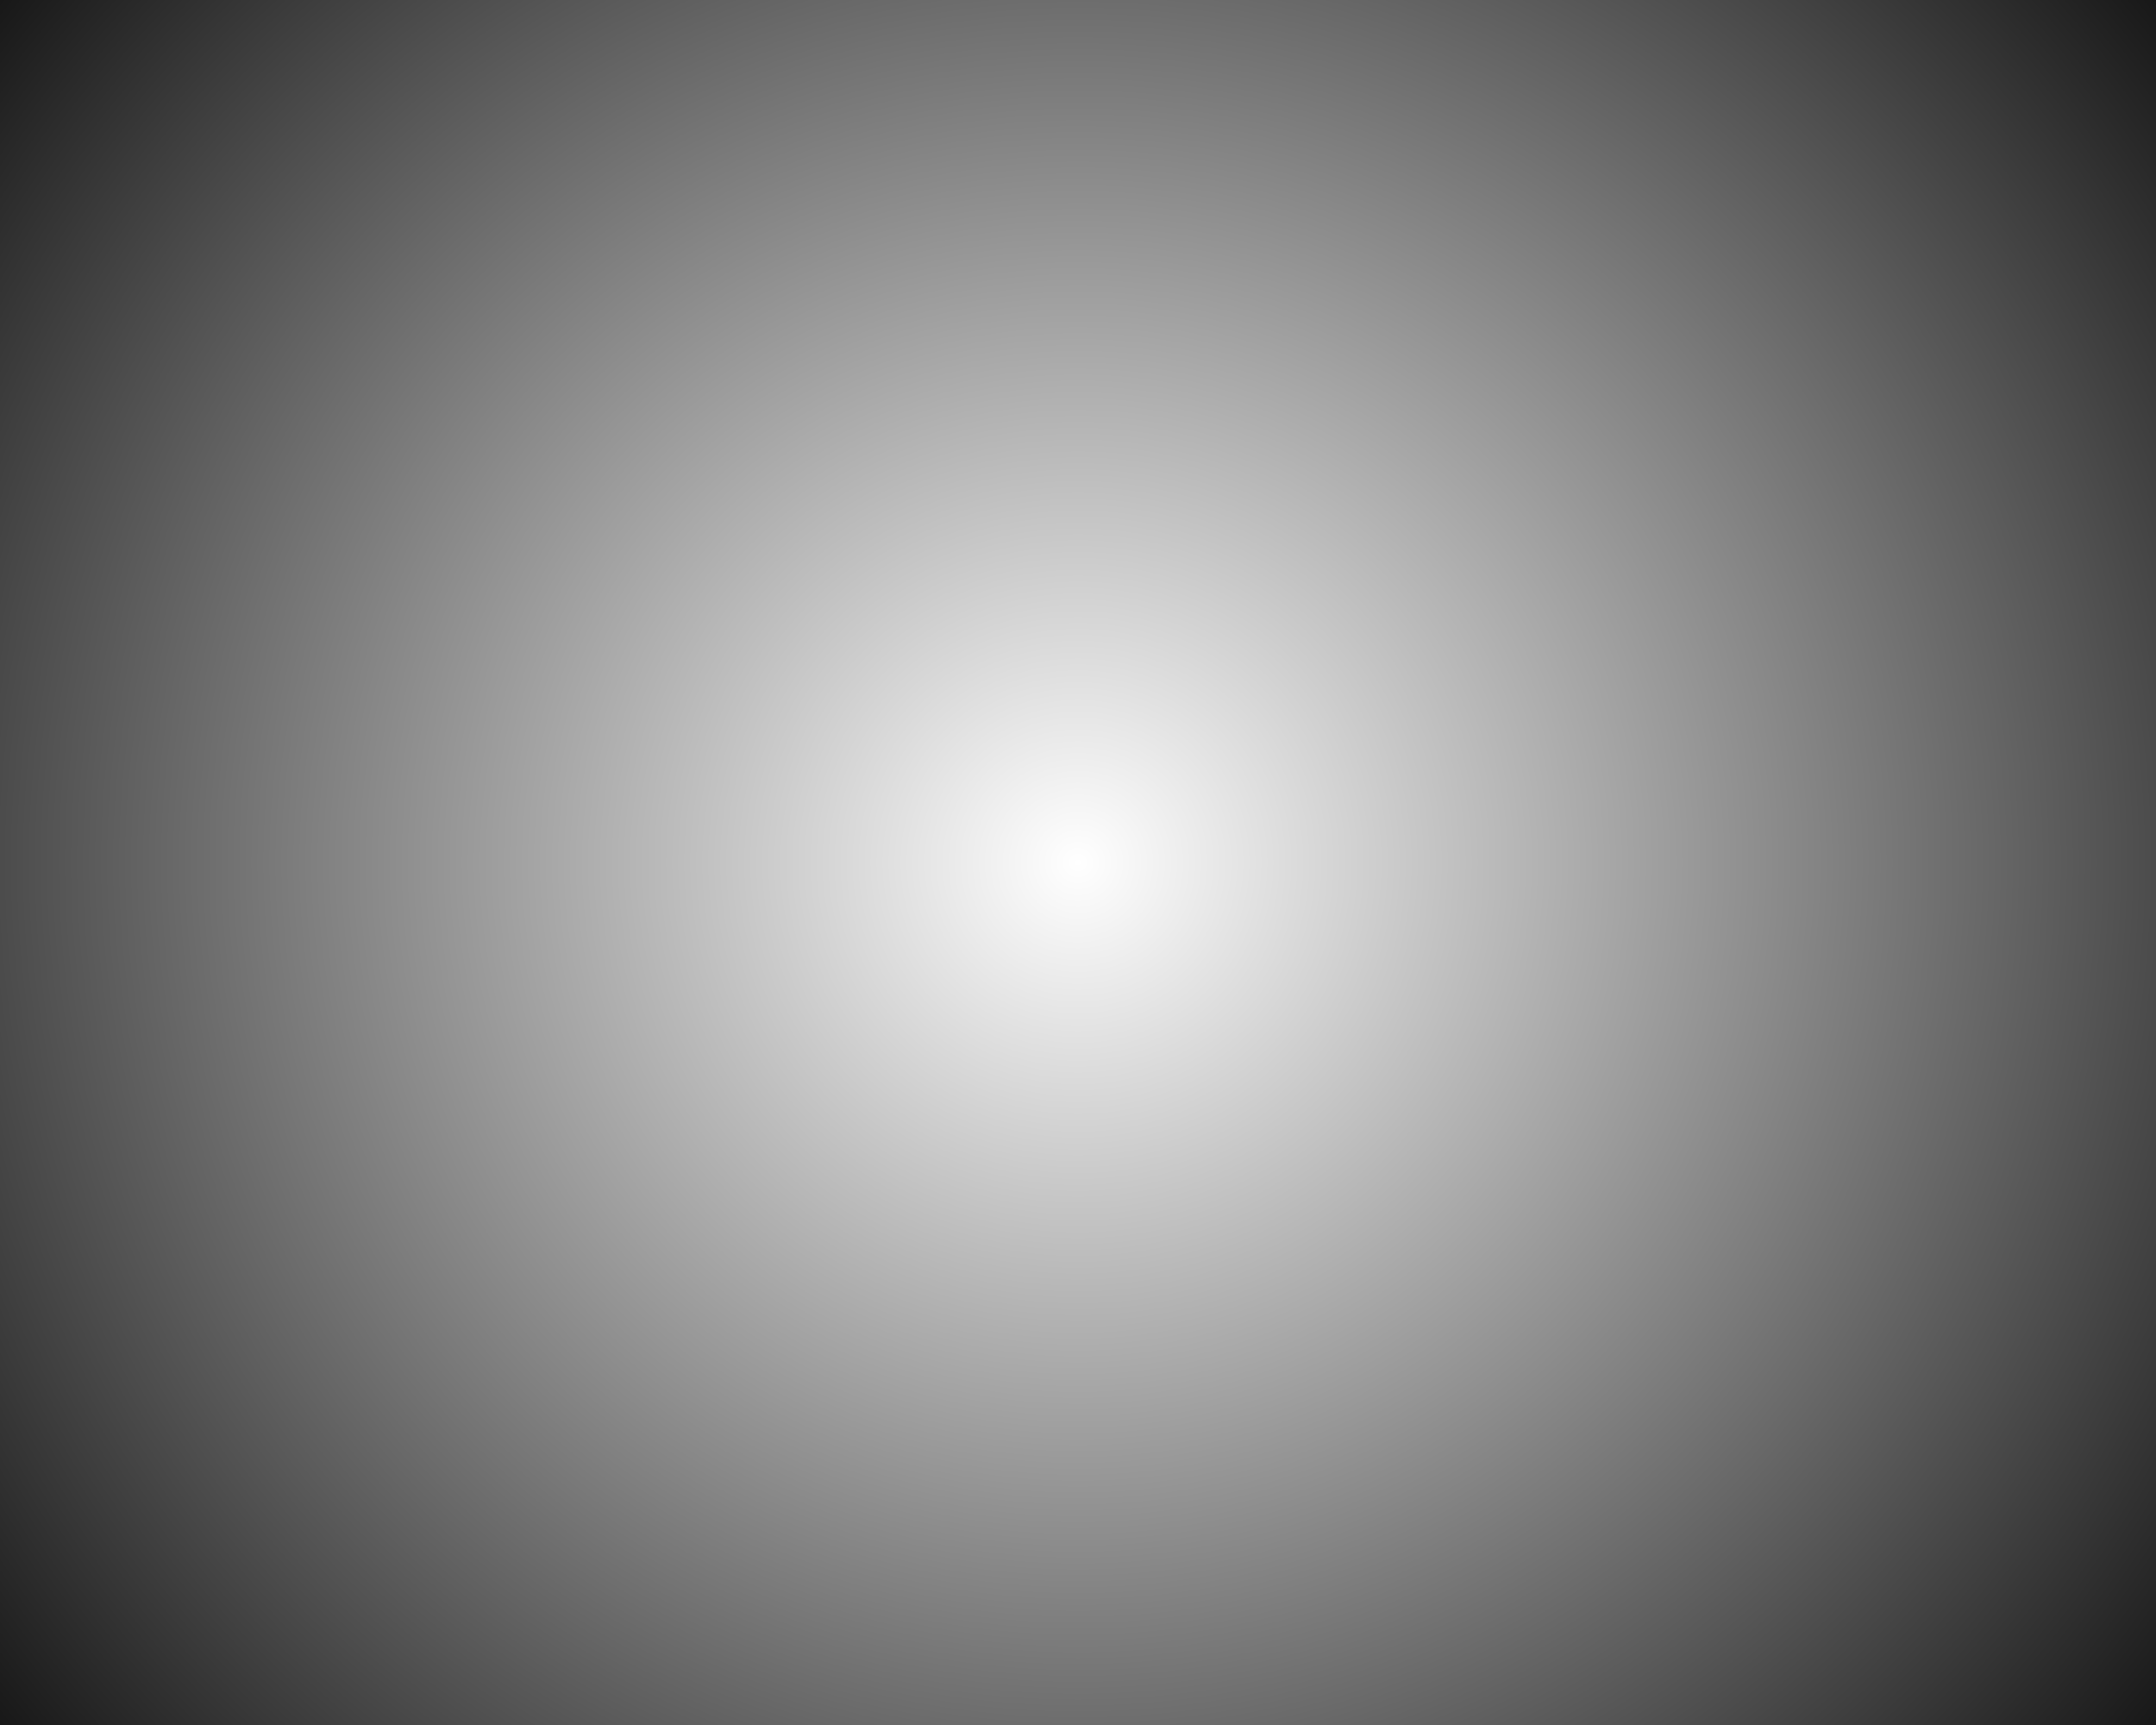<?xml version="1.0" encoding="UTF-8" standalone="no"?>
<!-- Created with Inkscape (http://www.inkscape.org/) -->

<svg
   xmlns:dc="http://purl.org/dc/elements/1.1/"
   xmlns:cc="http://creativecommons.org/ns#"
   xmlns:rdf="http://www.w3.org/1999/02/22-rdf-syntax-ns#"
   xmlns:svg="http://www.w3.org/2000/svg"
   xmlns="http://www.w3.org/2000/svg"
   xmlns:xlink="http://www.w3.org/1999/xlink"
   xmlns:sodipodi="http://sodipodi.sourceforge.net/DTD/sodipodi-0.dtd"
   xmlns:inkscape="http://www.inkscape.org/namespaces/inkscape"
   version="1.0"
   width="720"
   height="576"
   id="svg2396"
   sodipodi:version="0.32"
   inkscape:version="0.91 r13725"
   sodipodi:docname="circle_out_to_in.svg"
   inkscape:output_extension="org.inkscape.output.svg.inkscape">
  <rect width="100%" height="100%" fill="#808080" stroke="none"/>
  <sodipodi:namedview
     inkscape:window-height="975"
     inkscape:window-width="1680"
     inkscape:pageshadow="2"
     inkscape:pageopacity="0.0"
     guidetolerance="10.0"
     gridtolerance="10.0"
     objecttolerance="10.0"
     borderopacity="1.0"
     bordercolor="#666666"
     pagecolor="#ffffff"
     id="base"
     showgrid="false"
     inkscape:zoom="1.0824912"
     inkscape:cx="466.71583"
     inkscape:cy="412.83934"
     inkscape:window-x="65"
     inkscape:window-y="24"
     inkscape:current-layer="layer1"
     inkscape:window-maximized="0" />
  <defs
     id="defs2398">
    <linearGradient
       id="linearGradient4649">
      <stop
         id="stop4651"
         style="stop-color:#ffffff;stop-opacity:1"
         offset="0" />
      <stop
         id="stop4653"
         style="stop-color:#000000;stop-opacity:1"
         offset="1" />
    </linearGradient>
    <radialGradient
       cx="360.0"
       cy="288.0"
       r="360"
       fx="360.0"
       fy="288.0"
       id="radialGradient4655"
       xlink:href="#linearGradient4649"
       gradientUnits="userSpaceOnUse"
       gradientTransform="matrix(1.422,-2.6619857e-3,2.6187468e-3,1.399,-152.684,-113.933)" />
  </defs>
  <g
     id="layer1">
    <rect
       width="720"
       height="576"
       x="0.0"
       y="0.0"
       id="rect2406"
       style="opacity:1;fill:url(#radialGradient4655);fill-opacity:1;stroke:none;stroke-width:1;stroke-miterlimit:4;stroke-dasharray:none;stroke-opacity:1" />
  </g>
</svg>
